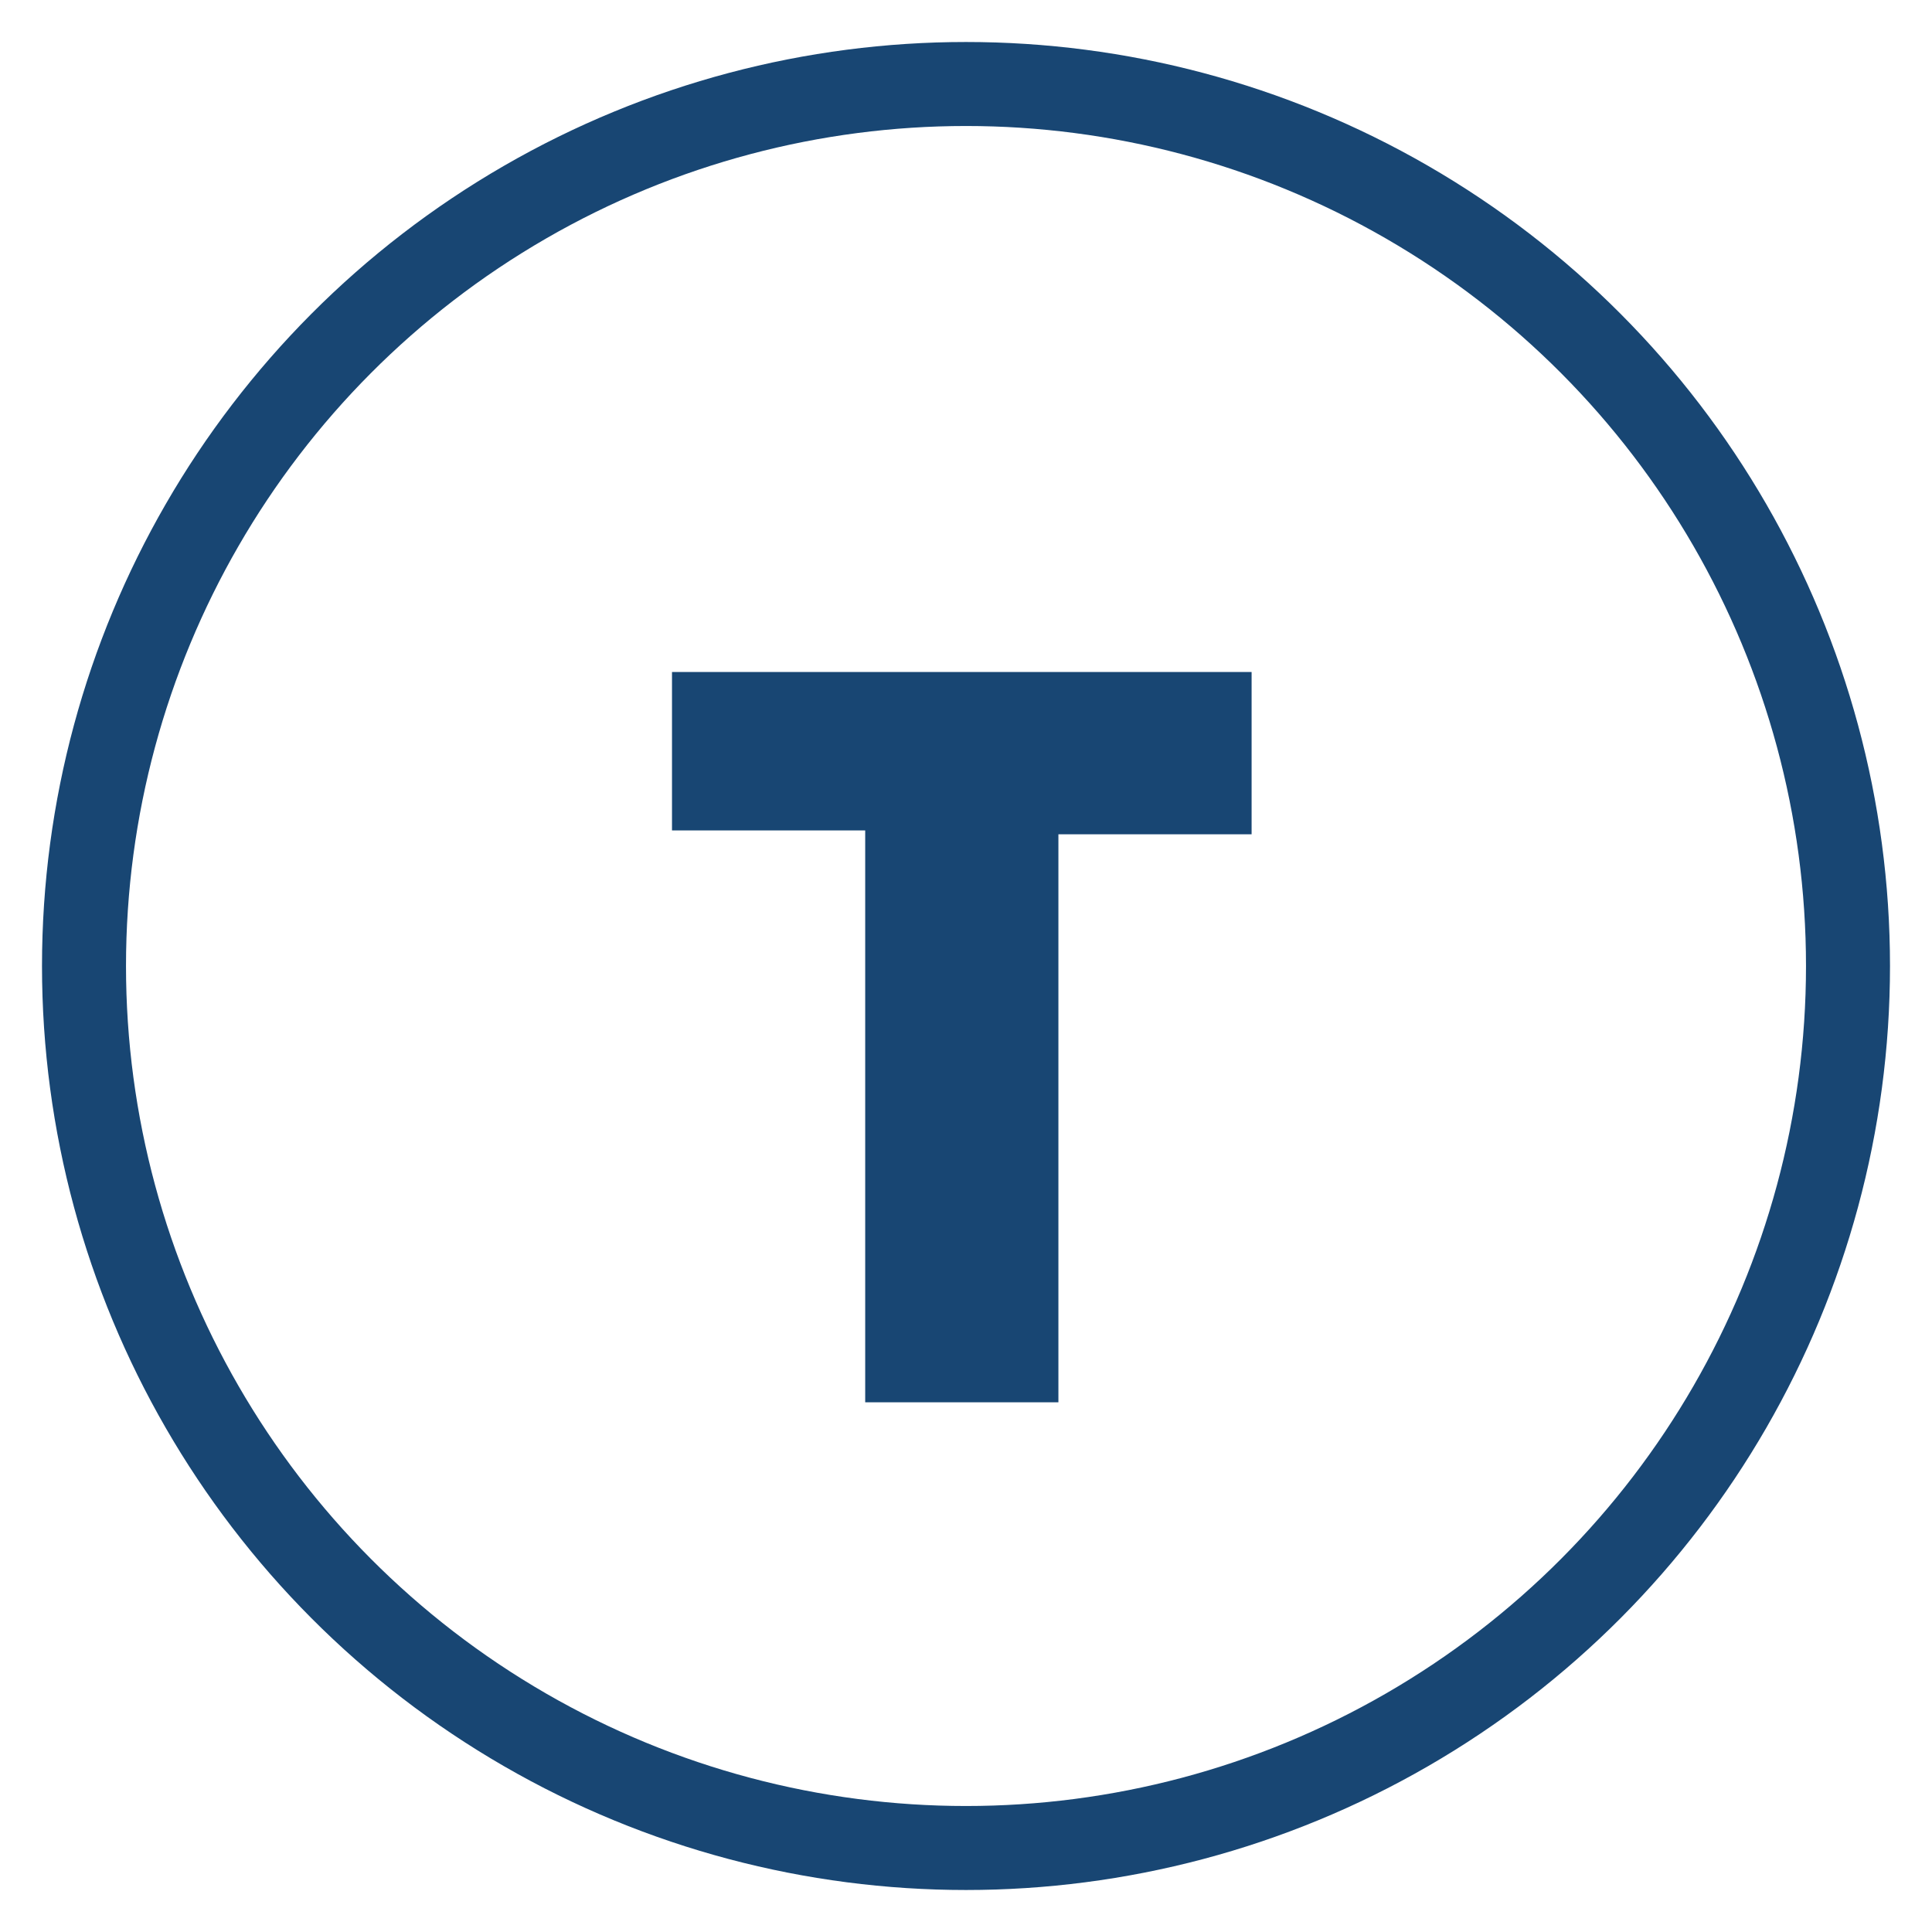 <svg width="23px" height="23px" viewBox="0 0 23 23" version="1.1" xmlns="http://www.w3.org/2000/svg" xmlns:xlink="http://www.w3.org/1999/xlink" data-license="CC-BY 4.0" data-source="Keyteq">
    <title>Tilleggstoff</title>
    <g id="icon/tilleggstoff" stroke="none" stroke-width="1" fill="none" fill-rule="evenodd">
        <g id="Group-2" transform="translate(1, 1)" fill-rule="nonzero">
            <circle id="Oval" stroke="#184673" cx="10.5" cy="10.5" r="10.5"></circle>
            <polygon id="Shape" fill="#184673" points="9.3 8.886 7 8.886 7 7 13.9 7 13.9 8.932 11.6 8.932 11.6 15.694 9.3 15.694"></polygon>
        </g>
    </g>
</svg>
